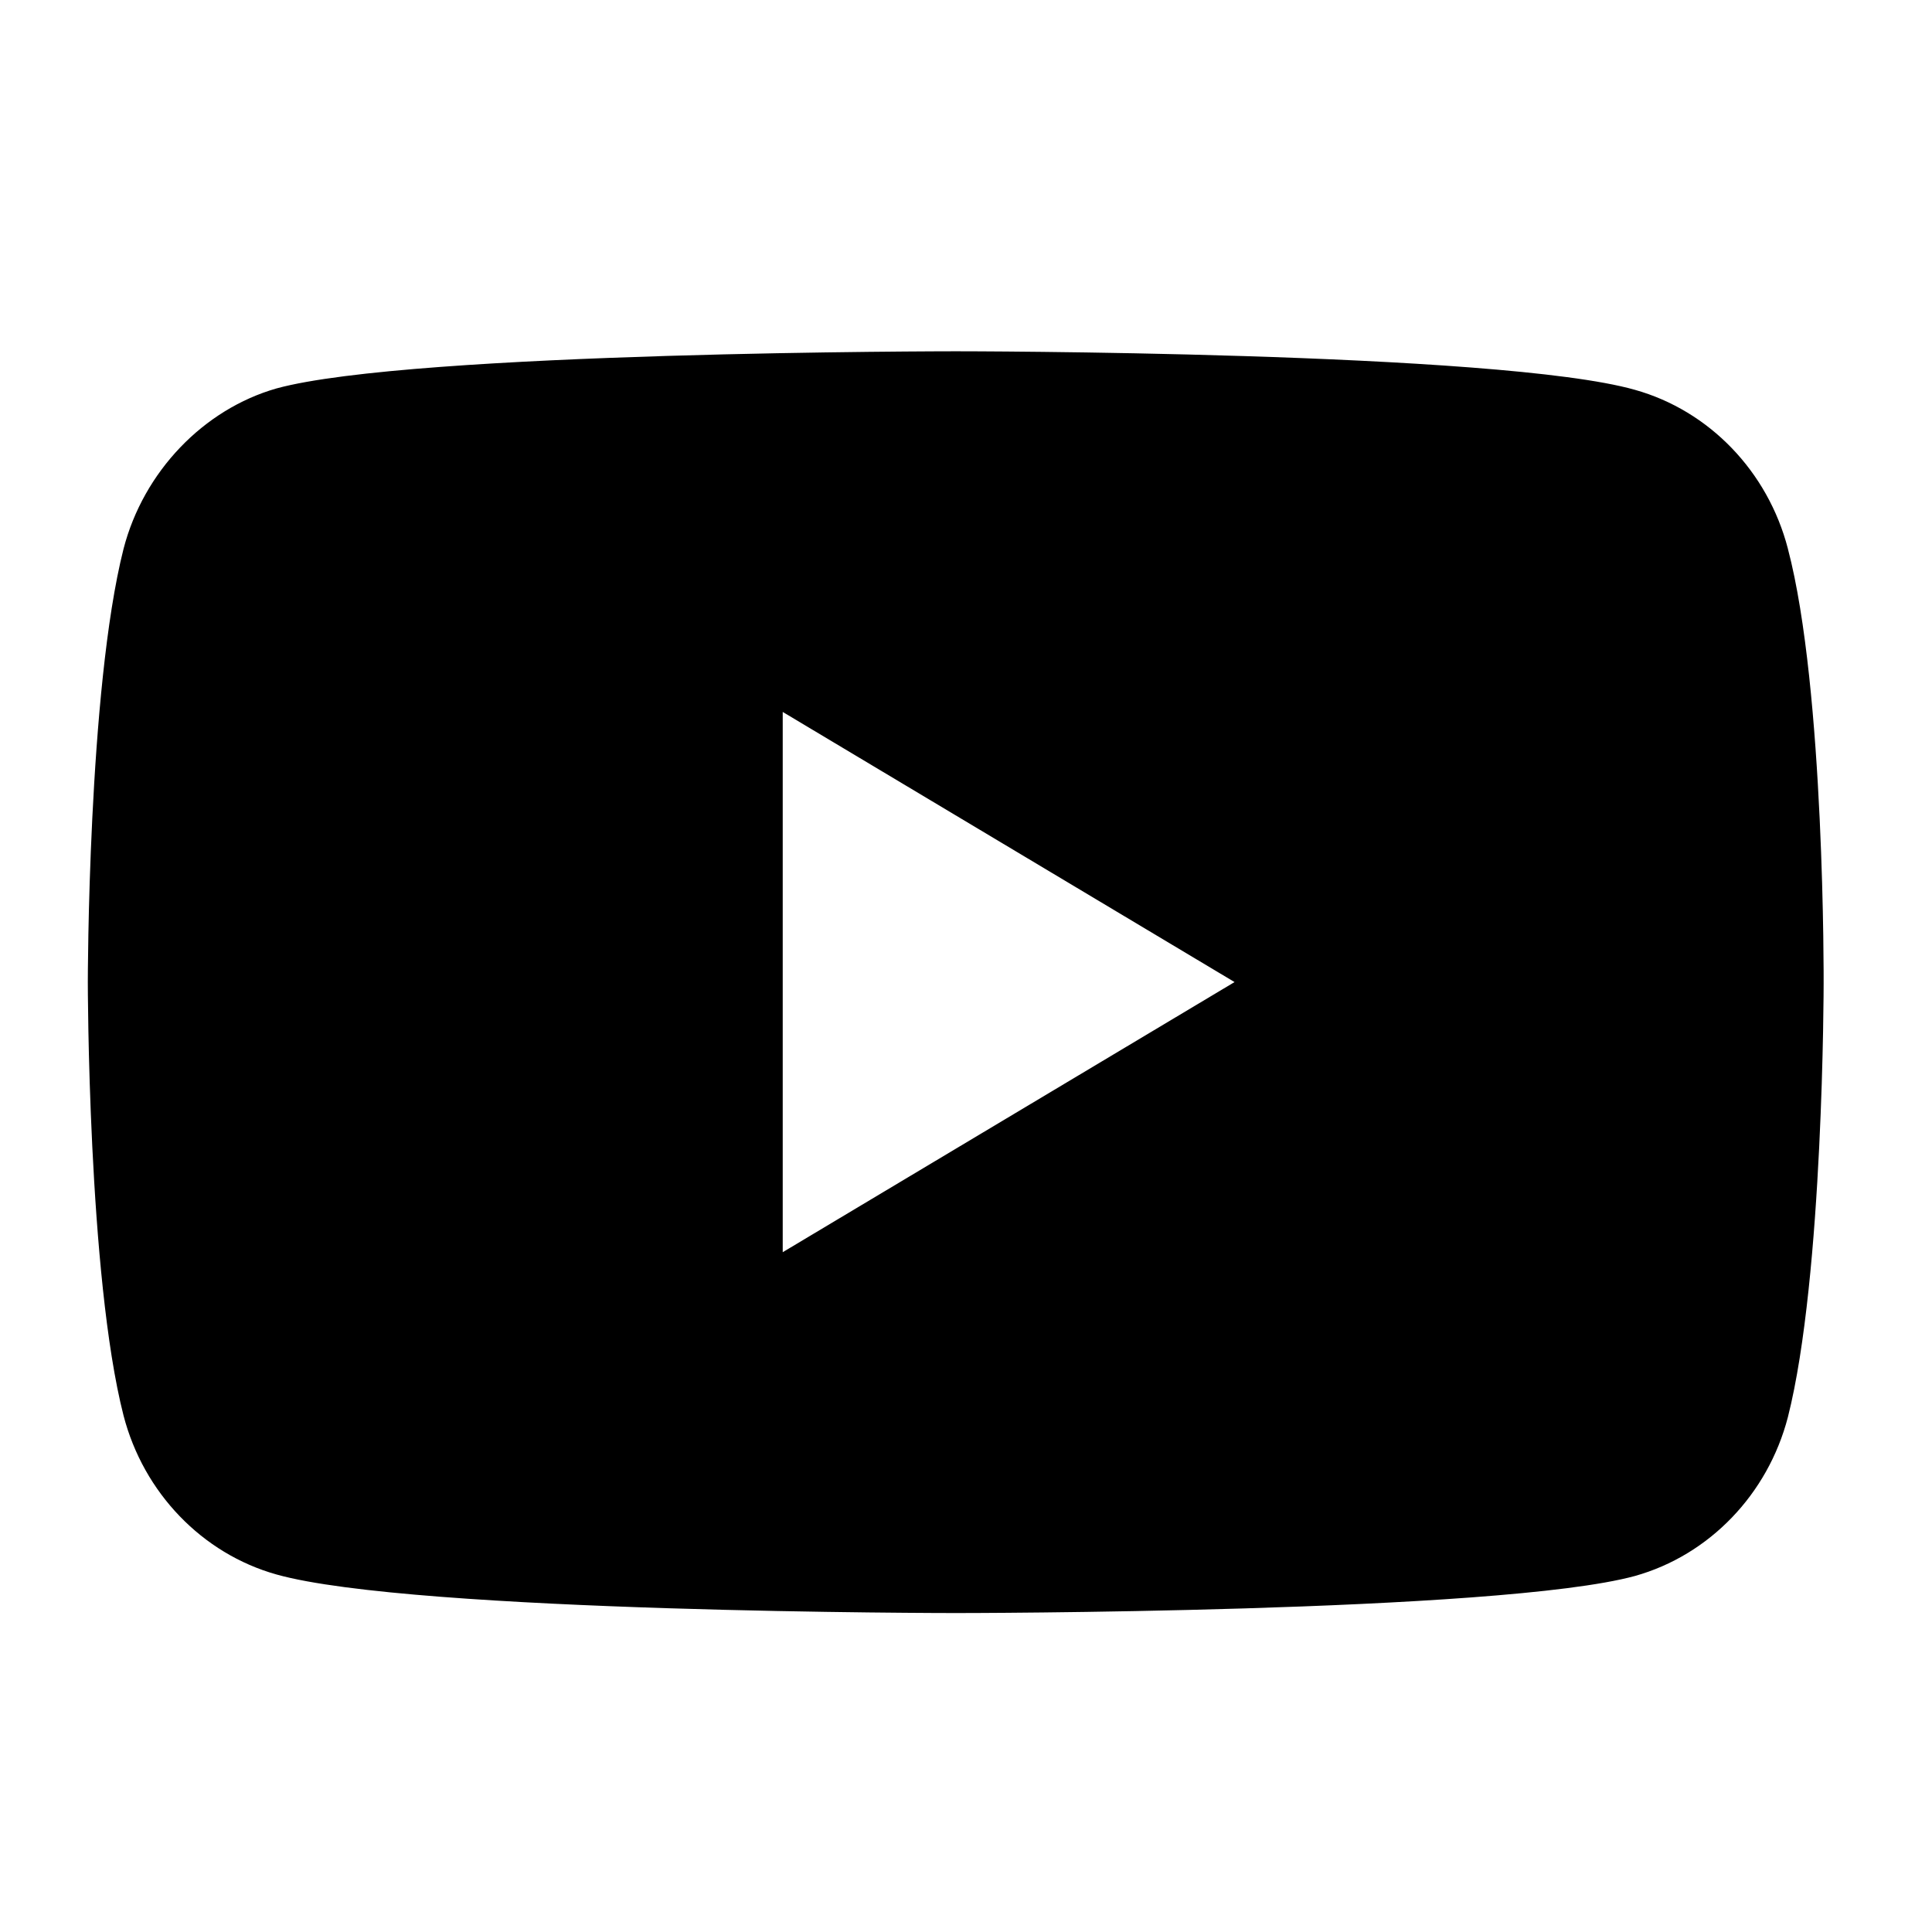 <svg width="22px" height="22px" viewBox="0 0 22 22">
    <g stroke="none" stroke-width="1" fill="none" fill-rule="evenodd">
        <path
            d="M20.359,6.248 C20.131,5.368 19.463,4.676 18.617,4.439 C17.07,4 10.883,4 10.883,4 C10.883,4 4.696,4 3.149,4.423 C2.319,4.66 1.635,5.369 1.407,6.249 C1,7.854 1,11.184 1,11.184 C1,11.184 1,14.531 1.407,16.12 C1.635,16.999 2.303,17.692 3.149,17.929 C4.712,18.368 10.883,18.368 10.883,18.368 C10.883,18.368 17.07,18.368 18.617,17.946 C19.463,17.709 20.131,17.016 20.359,16.137 C20.766,14.531 20.766,11.201 20.766,11.201 C20.766,11.201 20.782,7.854 20.359,6.249 L20.359,6.248 Z M8.913,14.26 L8.913,8.107 L14.058,11.183 L8.913,14.259 L8.913,14.26 Z"
            fill="currentColor" fill-rule="nonzero"></path>
    </g>
</svg>